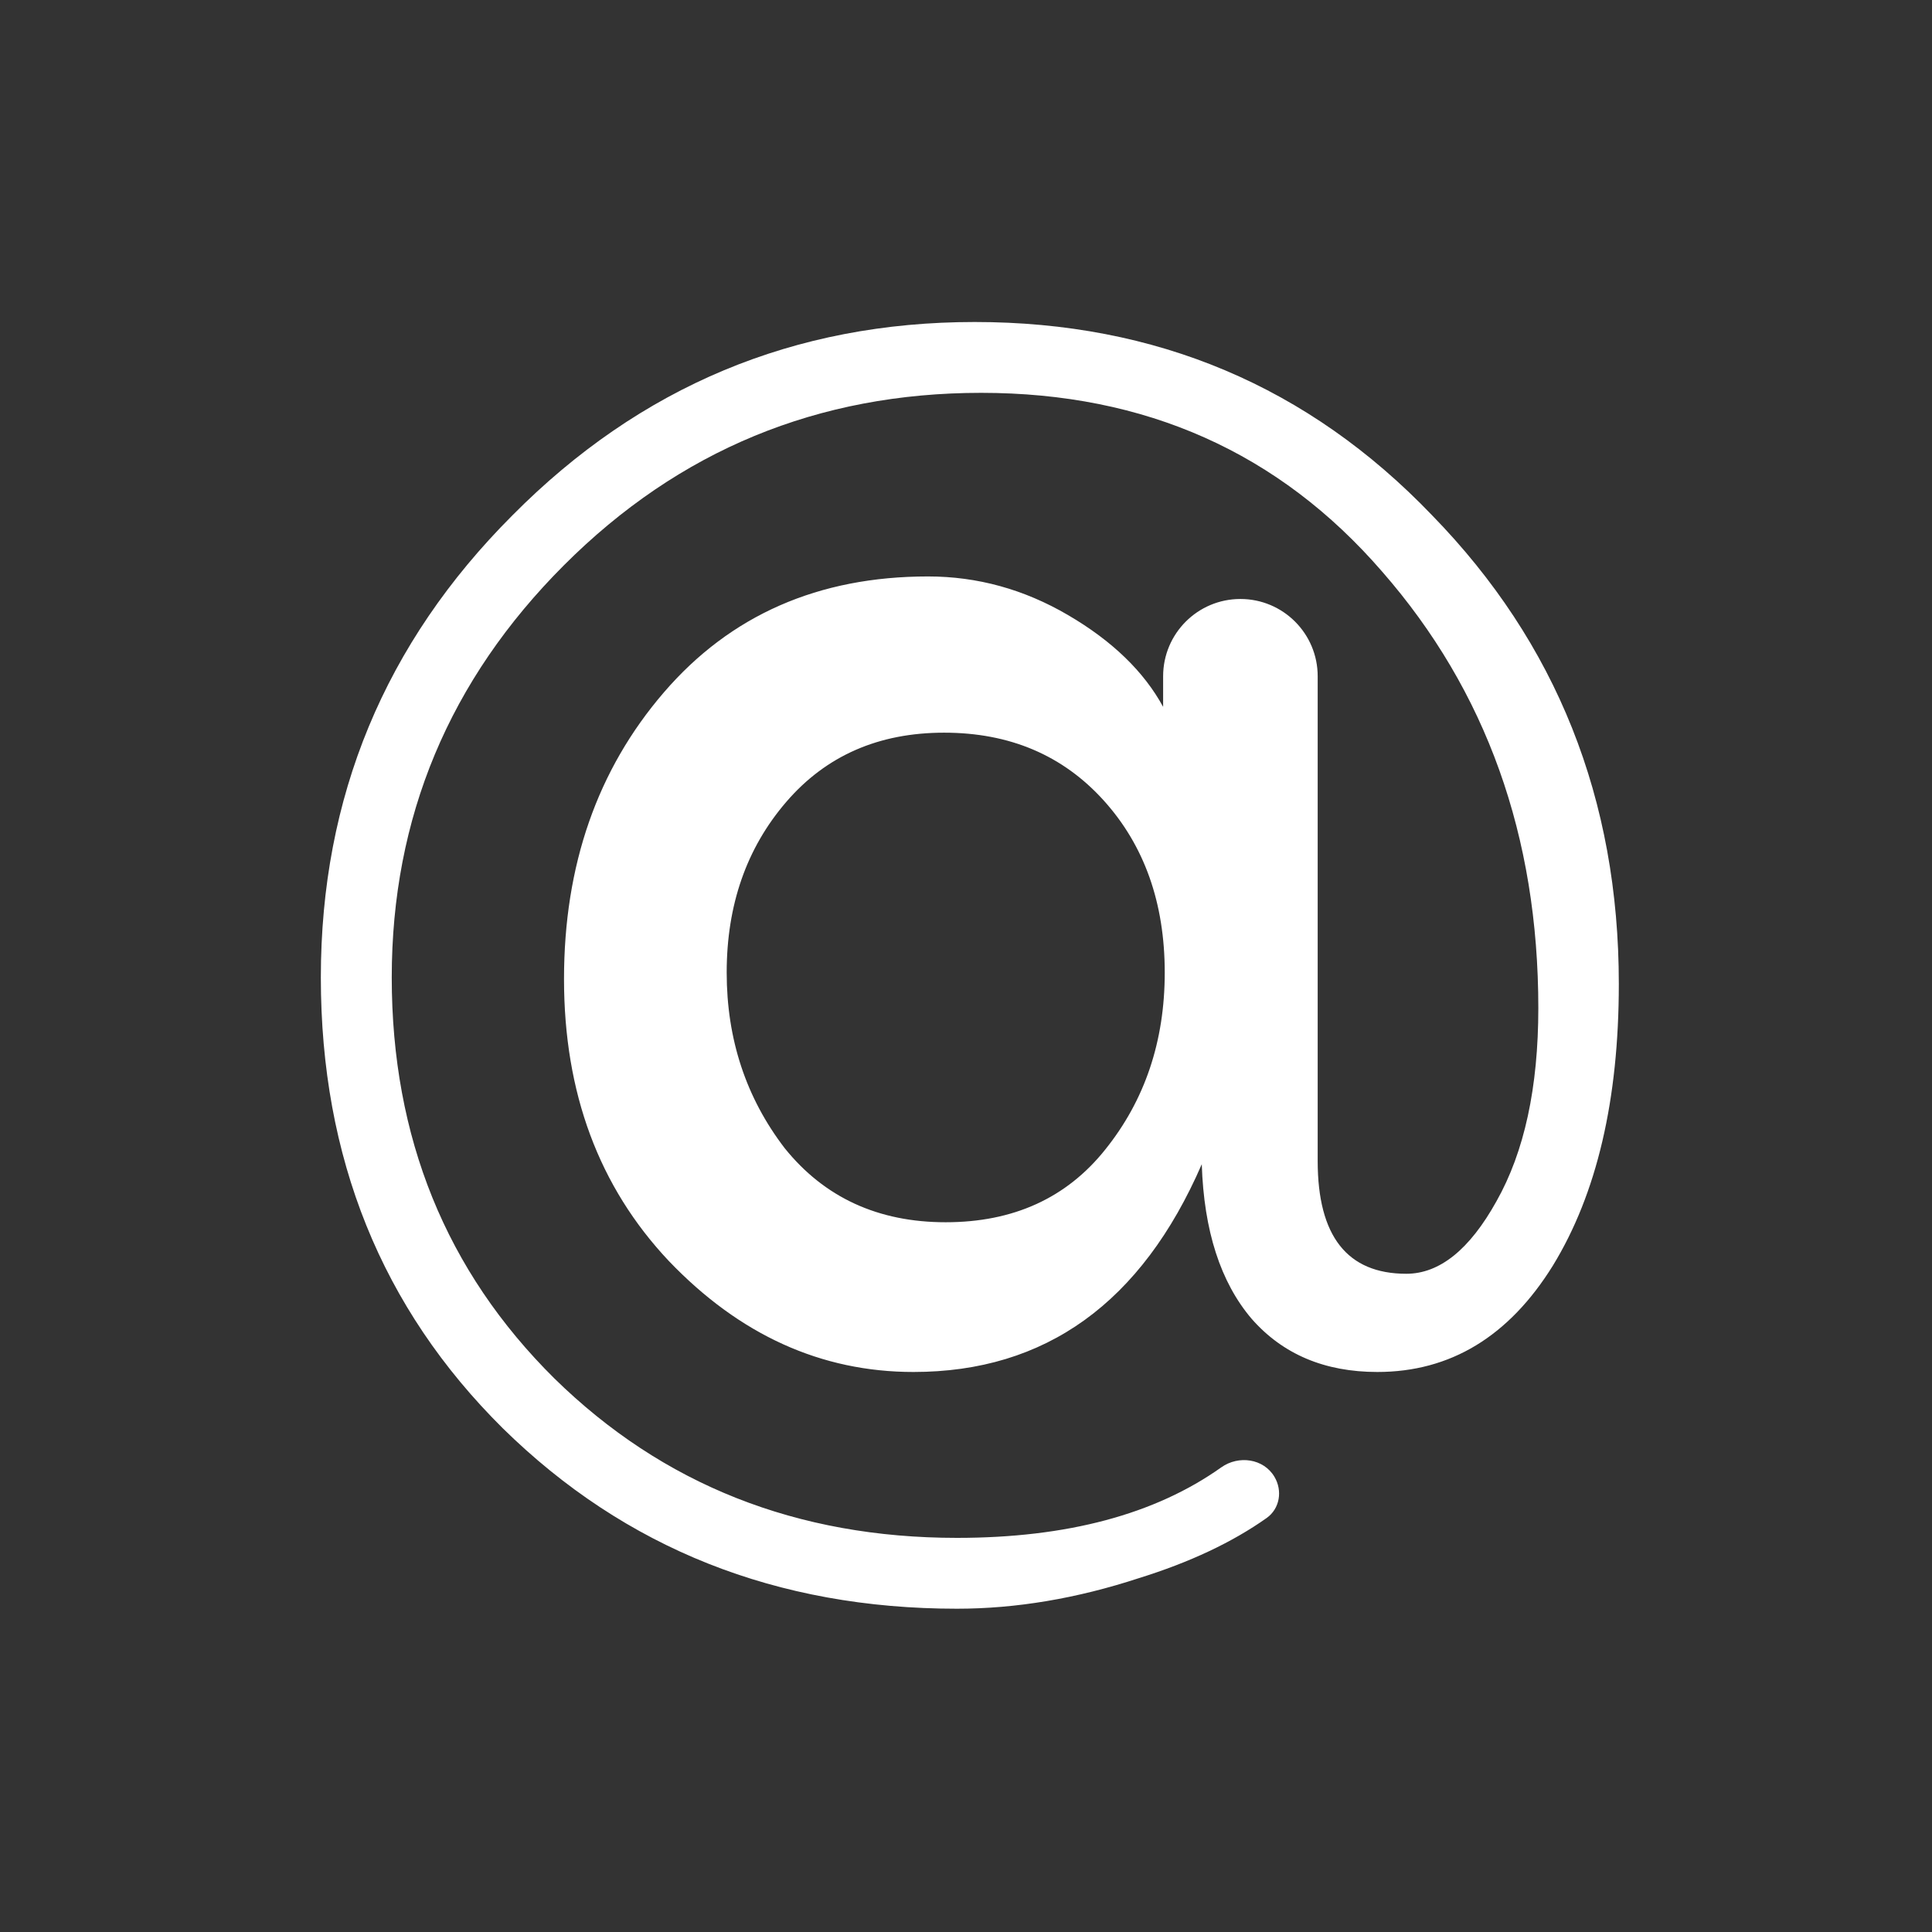 <svg width="30" height="30" viewBox="0 0 30 30" fill="none" xmlns="http://www.w3.org/2000/svg">
<rect x="0" y="0" width="30" height="30" fill="#333333" stroke="none"/>
<path d="M14.86 24.98C12.059 24.98 9.709 24.046 7.808 22.179C5.924 20.312 4.982 17.978 4.982 15.178C4.982 12.377 5.974 9.985 7.958 8.001C9.942 6 12.334 5 15.135 5C17.952 5 20.32 6 22.237 8.001C24.171 9.985 25.137 12.41 25.137 15.278C25.137 17.078 24.796 18.537 24.112 19.654C23.429 20.754 22.52 21.304 21.387 21.304C20.57 21.304 19.919 21.029 19.436 20.479C18.953 19.912 18.694 19.112 18.661 18.078C17.727 20.229 16.235 21.304 14.185 21.304C12.751 21.304 11.484 20.729 10.384 19.579C9.3 18.428 8.758 16.97 8.758 15.203C8.758 13.435 9.275 11.952 10.309 10.751C11.342 9.551 12.709 8.951 14.41 8.951C15.177 8.951 15.902 9.151 16.585 9.551C17.269 9.951 17.761 10.426 18.061 10.976V10.501C18.061 9.838 18.598 9.301 19.261 9.301C19.924 9.301 20.461 9.838 20.461 10.501V18.028C20.461 19.195 20.92 19.779 21.837 19.779C22.353 19.779 22.82 19.404 23.237 18.653C23.67 17.887 23.887 16.886 23.887 15.653C23.887 12.985 23.079 10.726 21.462 8.876C19.861 7.026 17.786 6.1 15.235 6.1C12.701 6.1 10.542 6.992 8.758 8.776C6.975 10.56 6.083 12.694 6.083 15.178C6.083 17.662 6.925 19.737 8.608 21.404C10.292 23.055 12.376 23.88 14.86 23.88C16.568 23.88 17.936 23.515 18.964 22.785C19.233 22.594 19.621 22.648 19.789 22.931C19.918 23.147 19.873 23.426 19.669 23.571C19.135 23.949 18.474 24.26 17.686 24.505C16.719 24.822 15.777 24.98 14.86 24.98ZM18.086 15.102C18.086 14.019 17.769 13.127 17.136 12.427C16.502 11.727 15.677 11.377 14.66 11.377C13.643 11.377 12.826 11.735 12.209 12.452C11.592 13.169 11.284 14.052 11.284 15.102C11.284 16.136 11.584 17.045 12.184 17.828C12.801 18.595 13.635 18.979 14.685 18.979C15.735 18.979 16.56 18.603 17.16 17.853C17.777 17.086 18.086 16.169 18.086 15.102Z" fill="white"/>
</svg>
